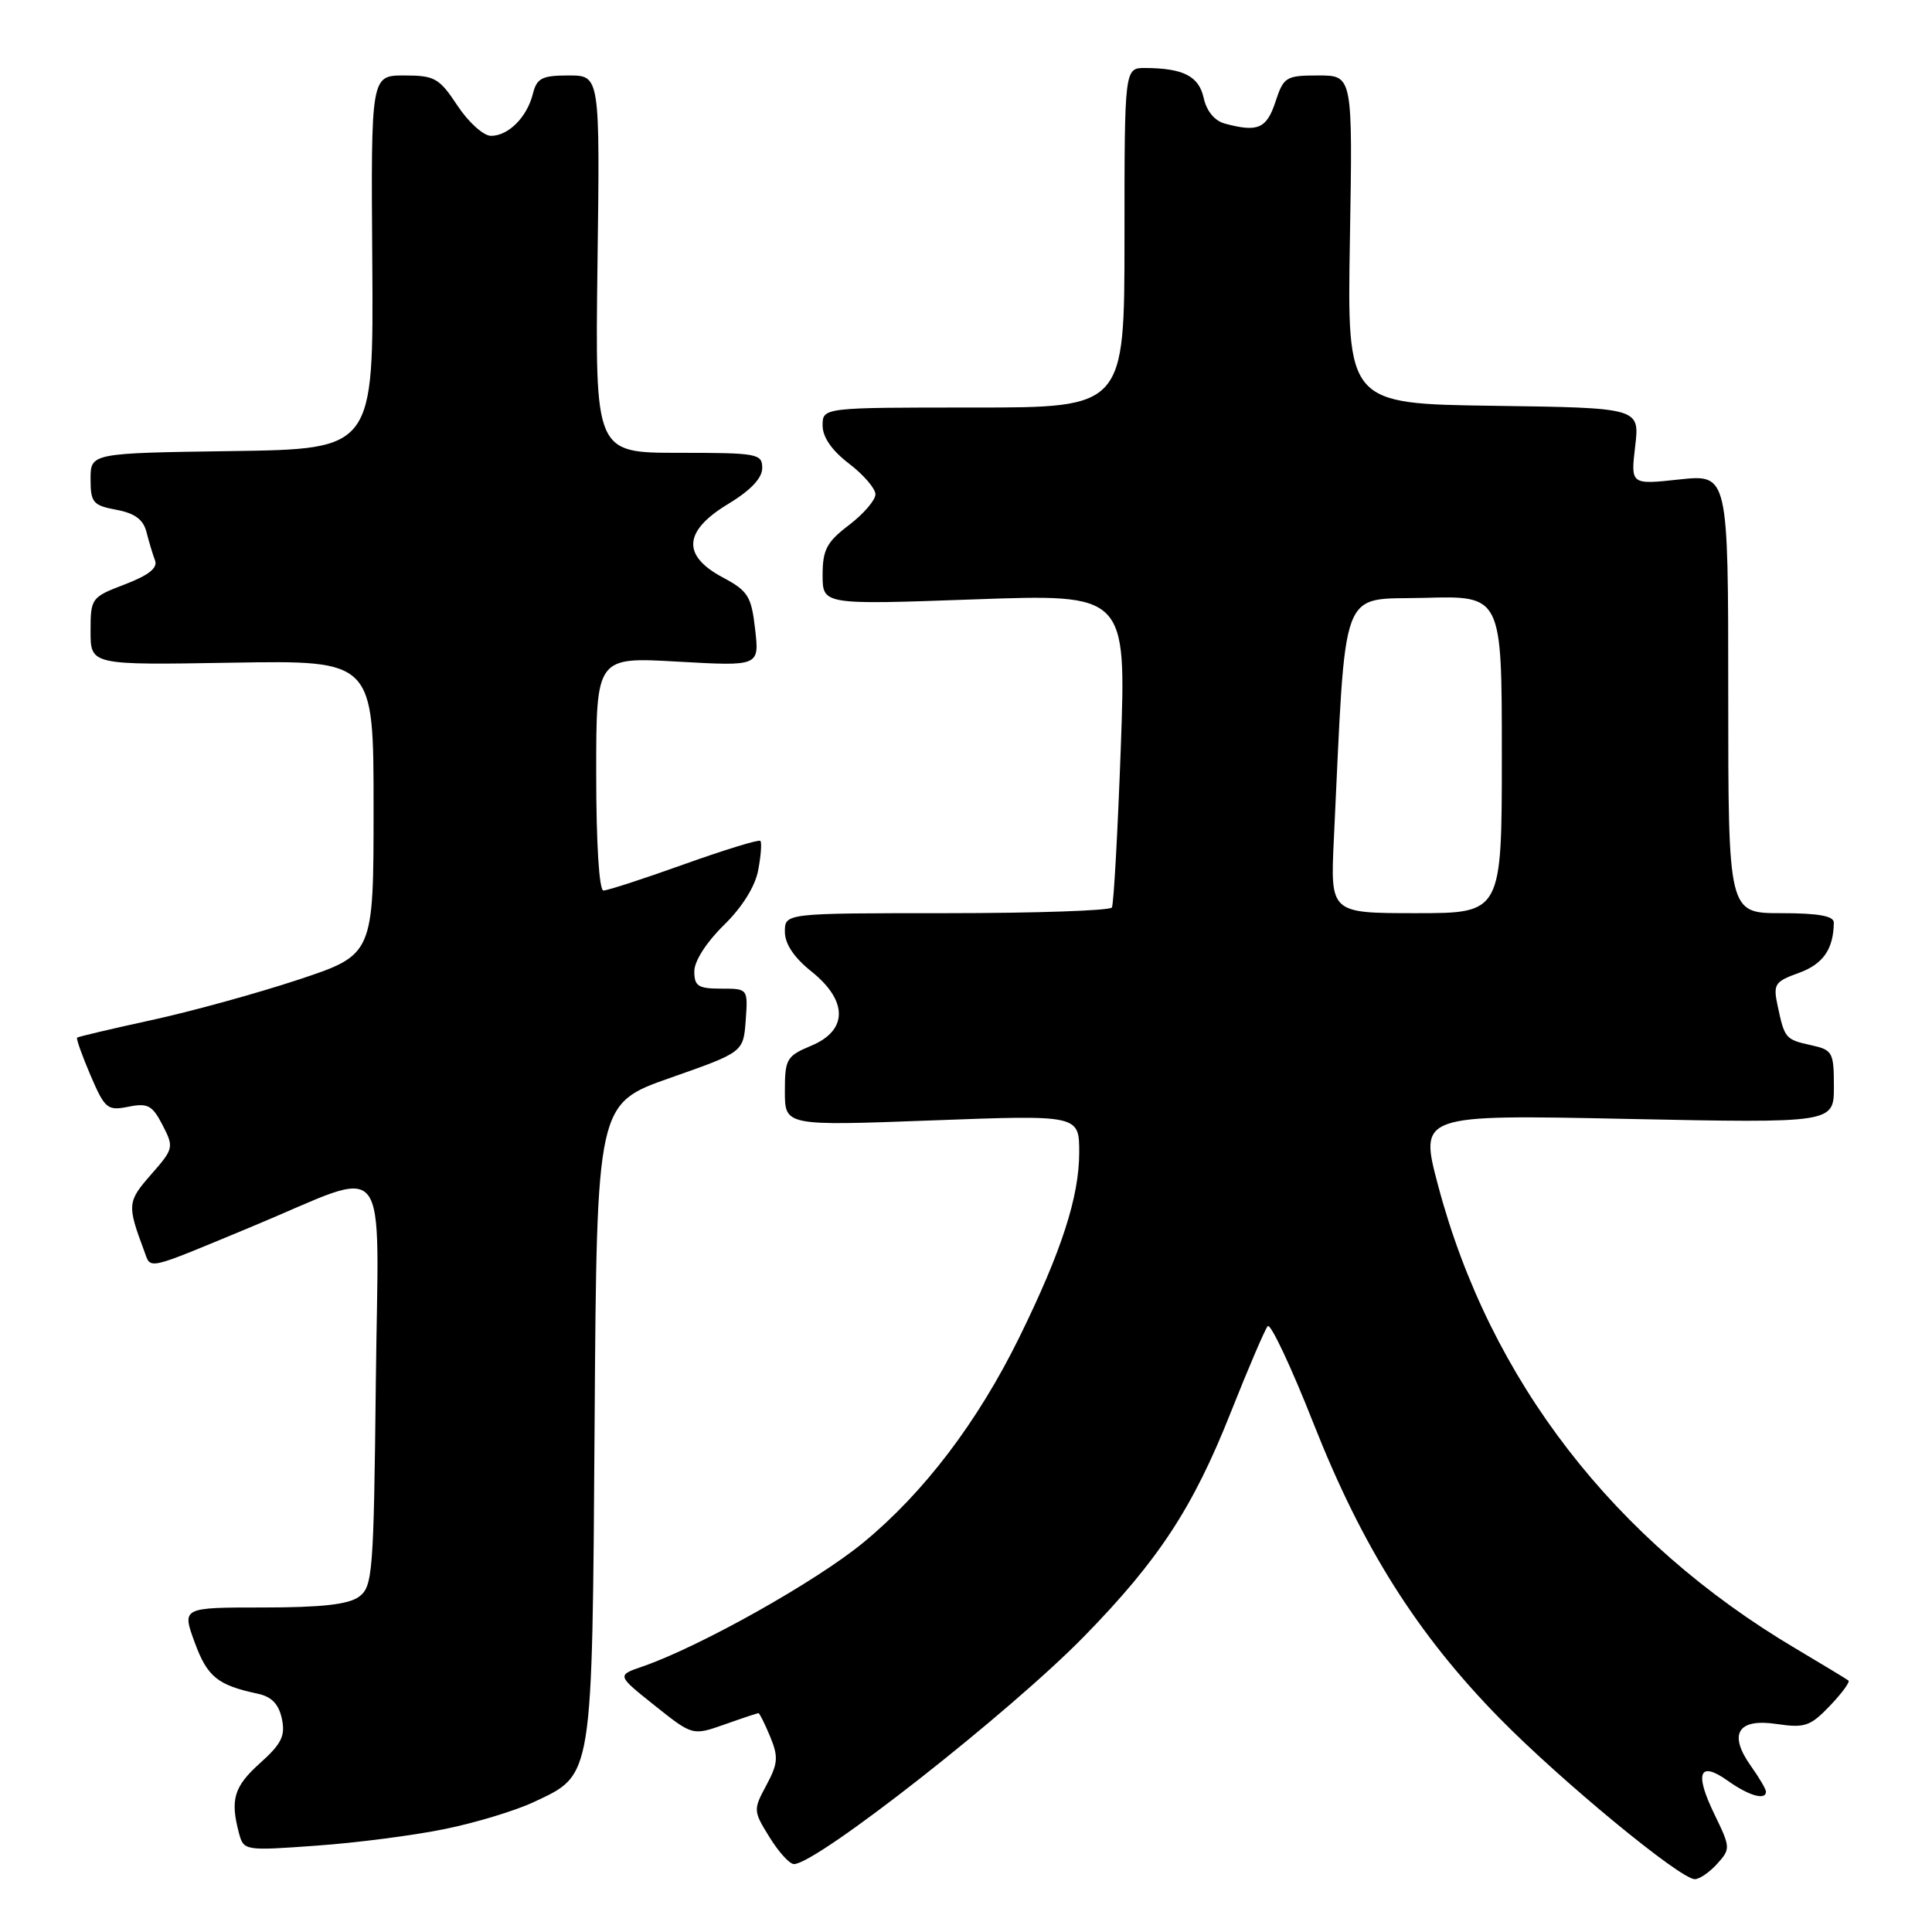<?xml version="1.0" encoding="UTF-8" standalone="no"?>
<!DOCTYPE svg PUBLIC "-//W3C//DTD SVG 1.1//EN" "http://www.w3.org/Graphics/SVG/1.1/DTD/svg11.dtd" >
<svg xmlns="http://www.w3.org/2000/svg" xmlns:xlink="http://www.w3.org/1999/xlink" version="1.1" viewBox="0 0 256 256">
 <g >
 <path fill="currentColor"
d=" M 227.53 246.97 C 229.32 244.99 229.31 244.81 227.17 240.40 C 224.49 234.89 225.16 233.26 228.97 235.98 C 231.75 237.96 234.00 238.59 234.00 237.40 C 234.00 237.08 233.10 235.54 232.00 234.00 C 228.98 229.75 230.26 227.66 235.43 228.44 C 239.13 228.99 239.88 228.74 242.46 226.04 C 244.05 224.38 245.16 222.87 244.93 222.68 C 244.69 222.49 241.57 220.60 238.00 218.48 C 213.88 204.20 197.41 182.89 190.56 157.10 C 188.06 147.69 188.06 147.69 215.53 148.26 C 243.00 148.82 243.00 148.82 243.00 143.99 C 243.00 139.44 242.83 139.12 240.01 138.50 C 236.59 137.75 236.47 137.61 235.56 133.34 C 234.93 130.40 235.13 130.08 238.37 128.91 C 241.57 127.75 242.95 125.77 242.99 122.25 C 243.00 121.37 240.94 121.00 236.00 121.00 C 229.00 121.00 229.00 121.00 229.00 91.92 C 229.00 62.84 229.00 62.84 222.53 63.53 C 216.07 64.23 216.07 64.23 216.67 59.13 C 217.27 54.04 217.27 54.04 197.89 53.77 C 178.50 53.50 178.50 53.50 178.87 31.75 C 179.24 10.00 179.24 10.00 174.70 10.00 C 170.39 10.00 170.09 10.18 169.00 13.50 C 167.83 17.05 166.66 17.55 162.31 16.38 C 160.95 16.02 159.88 14.73 159.50 13.00 C 158.86 10.09 156.81 9.04 151.75 9.01 C 149.00 9.00 149.00 9.00 149.00 31.50 C 149.00 54.00 149.00 54.00 129.00 54.00 C 109.00 54.00 109.00 54.00 109.00 56.38 C 109.00 57.93 110.23 59.70 112.50 61.43 C 114.42 62.90 116.00 64.73 116.00 65.50 C 116.00 66.27 114.43 68.10 112.50 69.57 C 109.54 71.82 109.00 72.85 109.00 76.19 C 109.00 80.14 109.00 80.14 129.12 79.42 C 149.24 78.70 149.24 78.70 148.51 99.10 C 148.10 110.32 147.57 119.84 147.33 120.25 C 147.08 120.66 137.23 121.00 125.44 121.00 C 104.00 121.00 104.00 121.00 104.00 123.46 C 104.00 125.07 105.21 126.88 107.50 128.71 C 112.37 132.60 112.37 136.53 107.50 138.56 C 104.22 139.93 104.00 140.32 104.00 144.61 C 104.00 149.19 104.00 149.19 123.50 148.46 C 143.00 147.73 143.00 147.73 143.00 152.71 C 143.00 158.59 140.65 165.83 135.06 177.21 C 129.55 188.41 122.46 197.75 114.43 204.37 C 108.17 209.54 92.72 218.21 85.11 220.83 C 81.73 221.99 81.73 221.99 86.75 225.99 C 91.77 229.99 91.77 229.99 96.01 228.50 C 98.34 227.67 100.37 227.00 100.50 227.00 C 100.64 227.00 101.34 228.40 102.05 230.11 C 103.16 232.80 103.09 233.67 101.55 236.55 C 99.80 239.80 99.80 239.95 101.96 243.43 C 103.17 245.40 104.63 247.00 105.20 247.00 C 108.20 247.00 133.80 226.91 143.66 216.82 C 153.51 206.74 158.08 199.78 163.05 187.23 C 165.39 181.33 167.61 176.15 167.98 175.72 C 168.35 175.30 171.09 181.11 174.06 188.65 C 180.54 205.07 187.79 216.55 198.71 227.69 C 206.86 235.99 222.64 249.00 224.57 249.00 C 225.19 249.00 226.52 248.09 227.53 246.97 Z  M 58.92 242.36 C 63.01 241.53 68.31 239.92 70.71 238.79 C 78.63 235.07 78.46 236.11 78.79 188.37 C 79.08 146.24 79.08 146.24 88.79 142.83 C 98.50 139.42 98.50 139.42 98.81 135.21 C 99.11 131.00 99.11 131.00 95.56 131.00 C 92.51 131.00 92.00 130.67 92.00 128.70 C 92.00 127.35 93.61 124.84 95.91 122.59 C 98.35 120.21 100.07 117.45 100.47 115.28 C 100.83 113.36 100.96 111.63 100.75 111.42 C 100.55 111.21 96.00 112.61 90.65 114.52 C 85.30 116.44 80.49 118.00 79.96 118.00 C 79.39 118.00 79.00 111.74 79.00 102.52 C 79.00 87.05 79.00 87.05 89.81 87.67 C 100.62 88.28 100.62 88.28 100.06 83.39 C 99.56 78.99 99.12 78.30 95.75 76.50 C 90.32 73.60 90.57 70.35 96.50 66.77 C 99.46 64.98 101.00 63.35 101.00 62.02 C 101.00 60.11 100.38 60.00 89.92 60.00 C 78.85 60.00 78.85 60.00 79.17 35.00 C 79.50 10.00 79.50 10.00 75.36 10.00 C 71.81 10.00 71.13 10.35 70.61 12.43 C 69.83 15.53 67.37 18.00 65.06 18.00 C 64.07 18.00 62.07 16.20 60.62 14.00 C 58.20 10.34 57.60 10.00 53.56 10.00 C 49.15 10.00 49.15 10.00 49.33 34.75 C 49.50 59.50 49.50 59.50 30.75 59.77 C 12.00 60.04 12.00 60.04 12.00 63.48 C 12.00 66.59 12.32 66.97 15.42 67.55 C 17.87 68.01 18.99 68.84 19.41 70.50 C 19.73 71.77 20.24 73.46 20.54 74.25 C 20.93 75.25 19.71 76.22 16.55 77.43 C 12.09 79.13 12.00 79.25 12.00 83.65 C 12.00 88.13 12.00 88.13 30.75 87.81 C 49.50 87.50 49.50 87.50 49.50 107.00 C 49.50 126.50 49.50 126.50 39.57 129.80 C 34.10 131.61 25.33 134.03 20.07 135.17 C 14.80 136.32 10.38 137.36 10.22 137.49 C 10.07 137.61 10.87 139.86 11.99 142.48 C 13.90 146.93 14.23 147.20 17.01 146.65 C 19.58 146.13 20.19 146.46 21.54 149.08 C 23.06 152.03 23.02 152.21 20.01 155.64 C 16.87 159.22 16.83 159.66 19.10 165.74 C 20.05 168.26 19.02 168.49 33.50 162.48 C 52.09 154.76 50.13 152.28 49.80 183.11 C 49.52 208.55 49.38 210.25 47.56 211.58 C 46.17 212.60 42.57 213.00 34.86 213.00 C 24.10 213.00 24.10 213.00 25.80 217.63 C 27.47 222.19 28.83 223.29 34.13 224.42 C 35.99 224.81 36.93 225.79 37.35 227.74 C 37.83 230.01 37.31 231.06 34.47 233.61 C 31.00 236.72 30.48 238.44 31.66 242.88 C 32.29 245.23 32.38 245.25 41.90 244.56 C 47.18 244.19 54.84 243.20 58.92 242.36 Z  M 176.74 111.25 C 178.39 76.80 177.37 79.53 188.75 79.22 C 199.00 78.93 199.00 78.93 199.00 99.97 C 199.00 121.00 199.00 121.00 187.64 121.00 C 176.28 121.00 176.28 121.00 176.74 111.25 Z "/>
</g>
</svg>